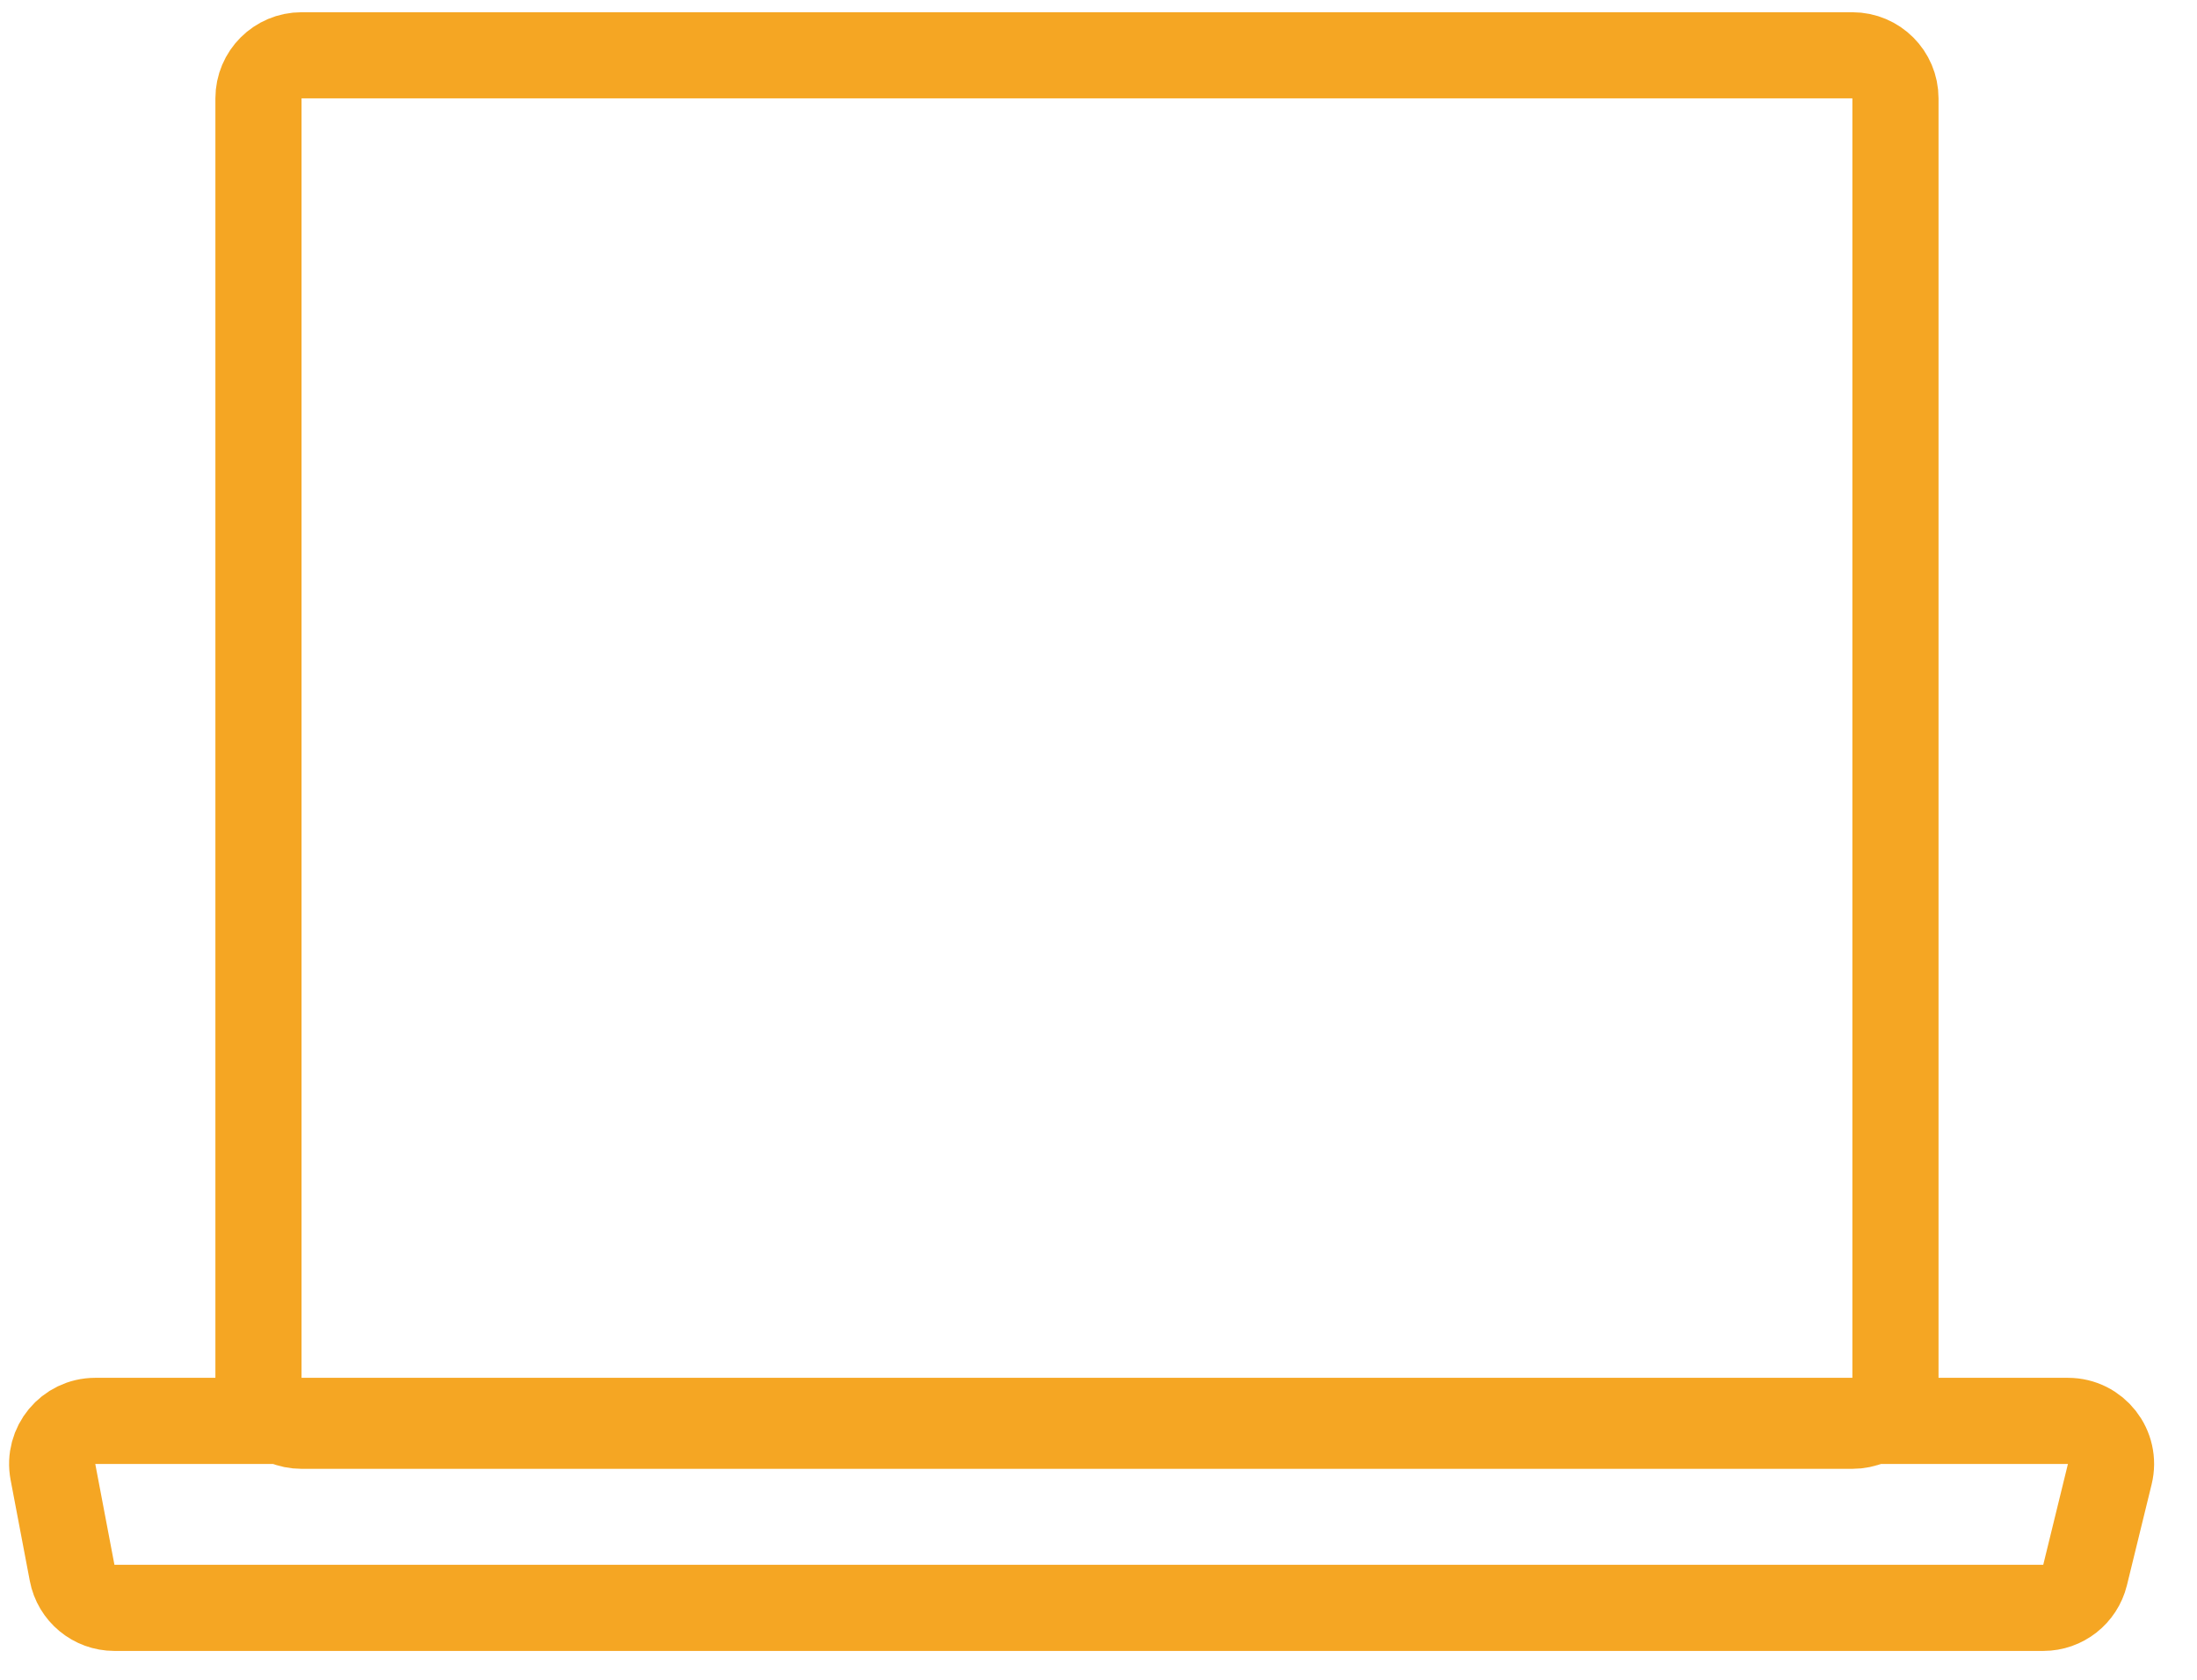 <svg width="51" height="39" viewBox="0 0 51 39" fill="none" xmlns="http://www.w3.org/2000/svg">
<path d="M6 32.102V2.284C6 1.732 6.448 1.284 7 1.284H43C43.552 1.284 44 1.732 44 2.284V32.102C44 32.654 43.552 33.102 43 33.102H7C6.448 33.102 6 32.654 6 32.102Z" stroke="#F5A623" stroke-width="2"/>
<path d="M1.229 34.175C1.112 33.559 1.584 32.989 2.211 32.989H48.004C48.653 32.989 49.13 33.597 48.975 34.227L48.402 36.568C48.292 37.015 47.892 37.33 47.431 37.33H2.656C2.176 37.33 1.763 36.988 1.674 36.516L1.229 34.175Z" stroke="#F5A623" stroke-width="2"/>
</svg>
